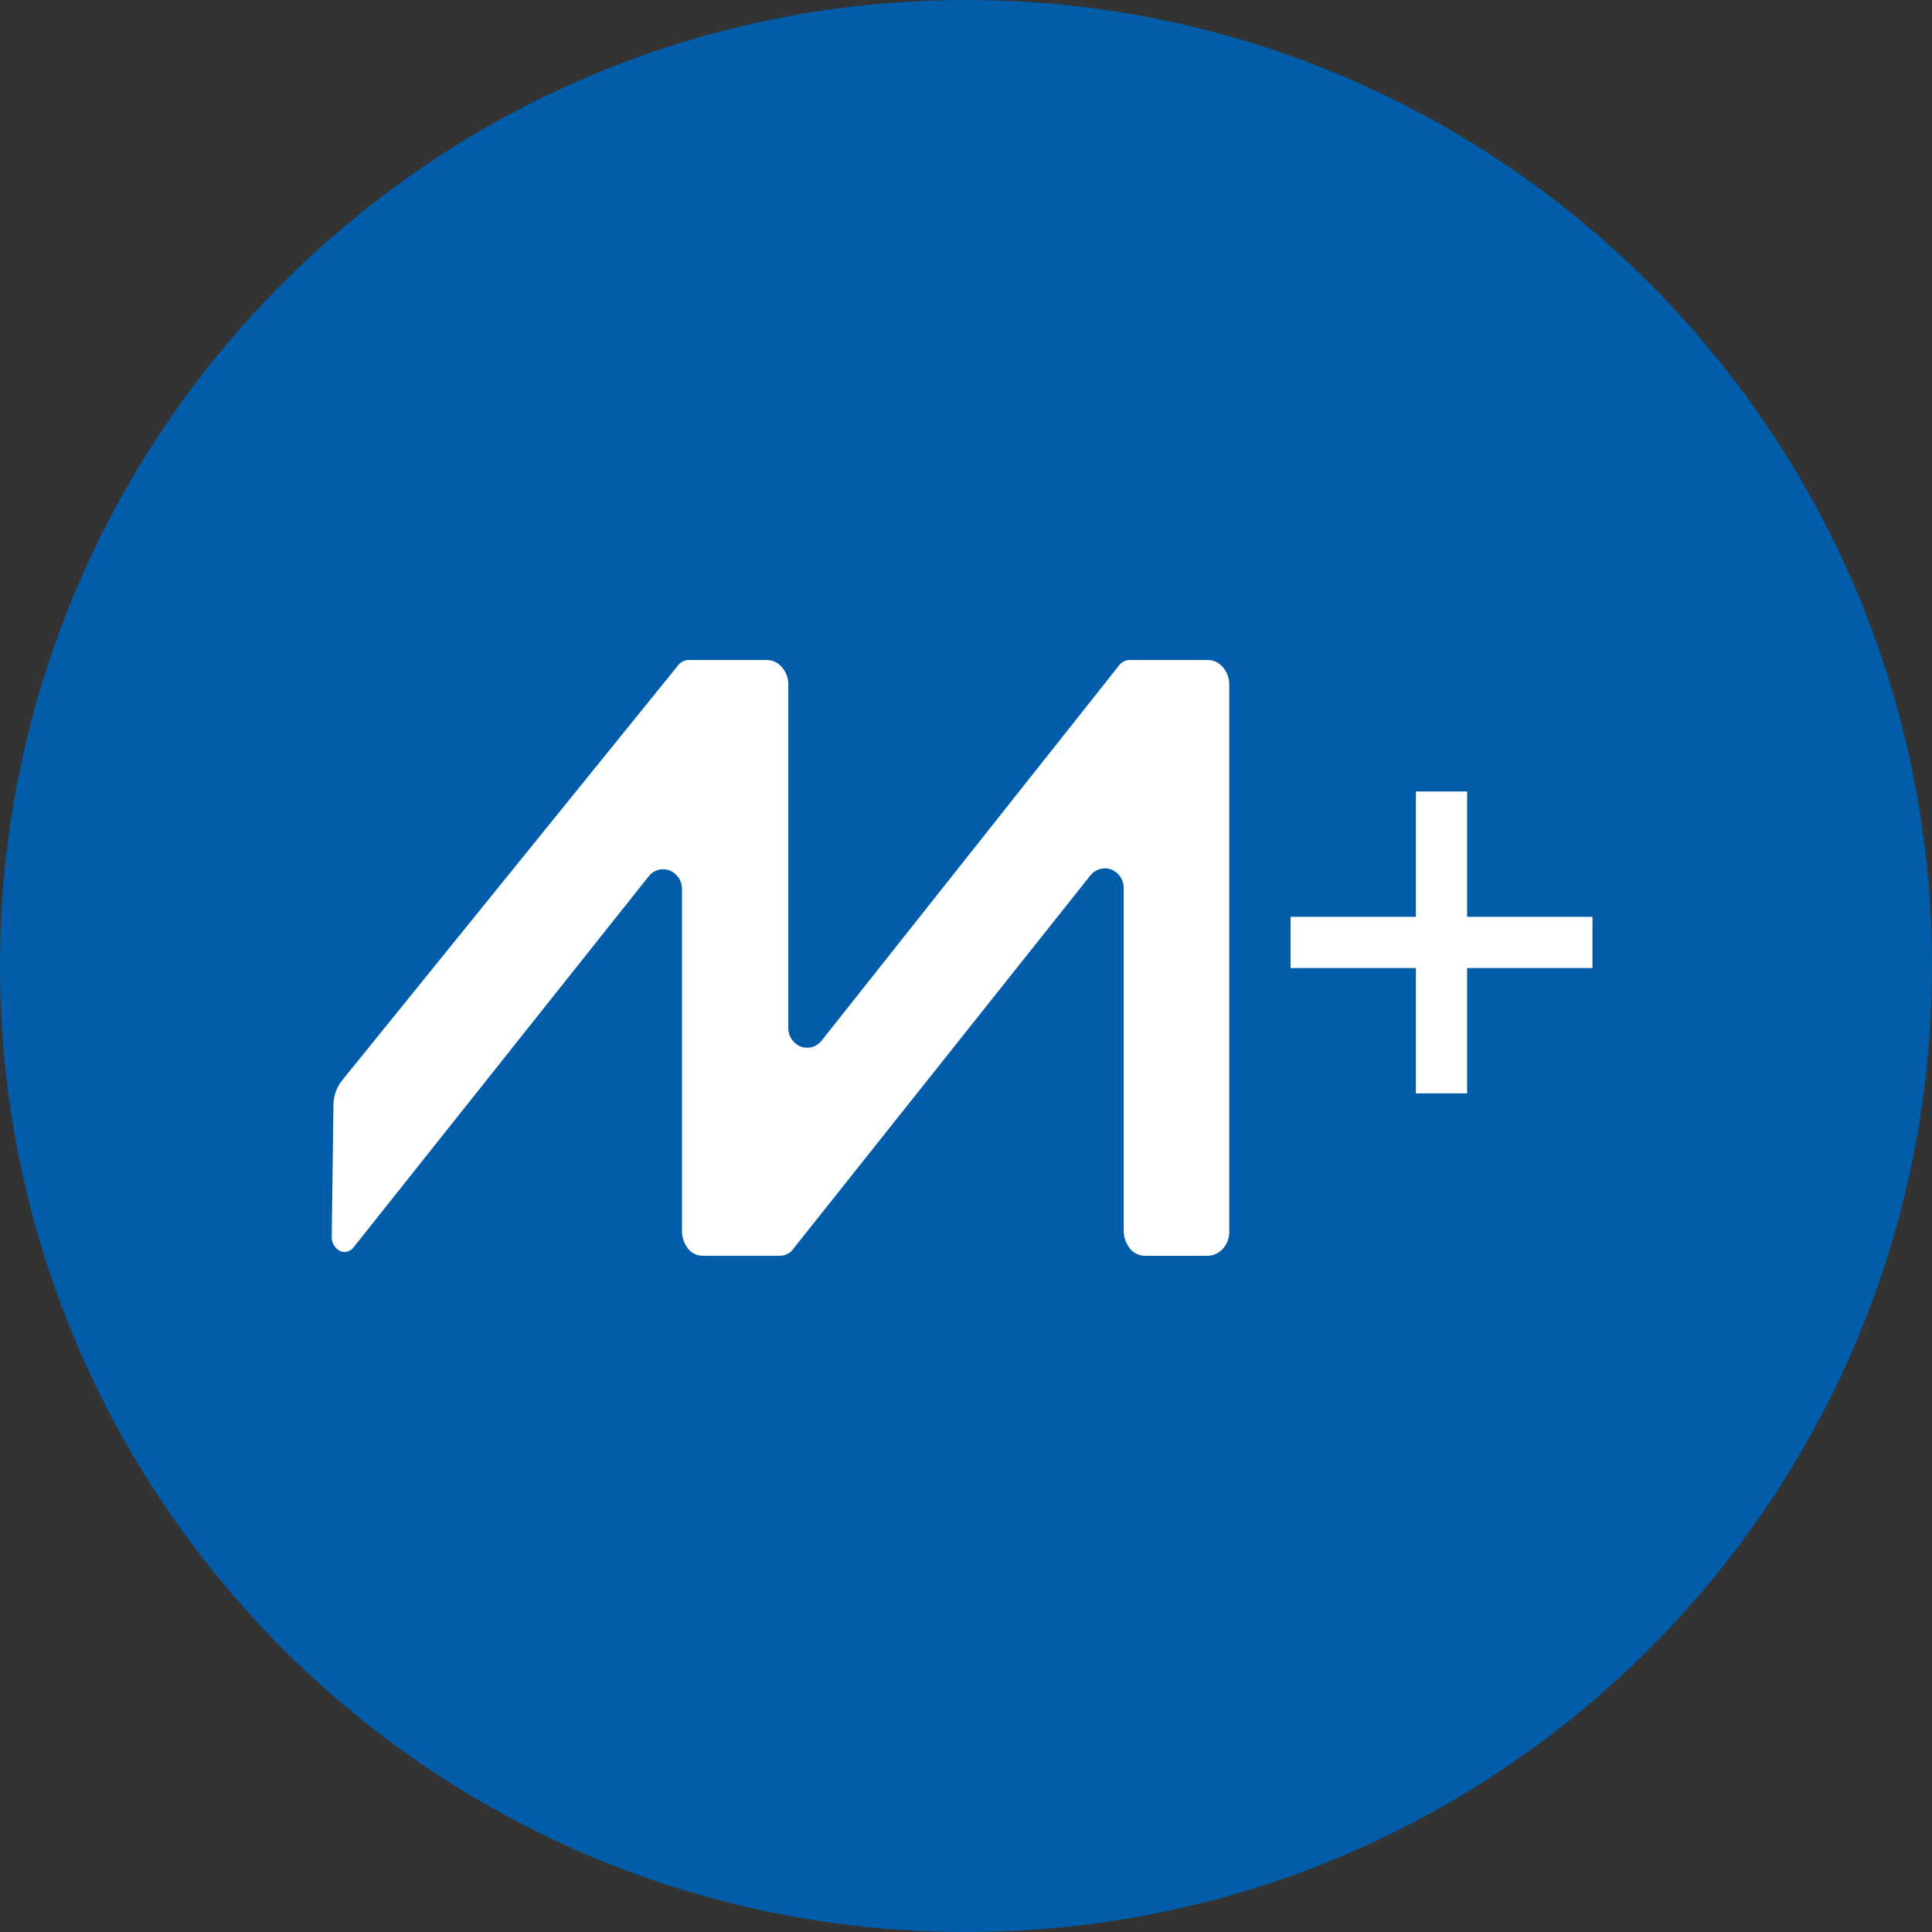 <svg width="1200" height="1200" viewBox="0 0 1200 1200" fill="none" xmlns="http://www.w3.org/2000/svg">
<rect x="0" y="0" width="1200" height="1200" fill="#333333" stroke="none"/>
<g clip-path="url(#clip0_944_113)">
<path d="M600 1200C931.371 1200 1200 931.371 1200 600C1200 268.629 931.371 0 600 0C268.629 0 0 268.629 0 600C0 931.371 268.629 1200 600 1200Z" fill="#015DA9"/>
<path d="M879.444 679.114V491.614H911.262V679.114H879.444ZM801.603 601.273V569.455H989.103V601.273H801.603Z" fill="white"/>
<path d="M750.232 409.935H702.864C701.249 409.772 699.621 410.057 698.158 410.759C696.695 411.461 695.455 412.552 694.573 413.913L510.321 646.356C508.883 648.236 506.888 649.616 504.62 650.298C502.351 650.98 499.925 650.929 497.687 650.154C495.294 649.279 493.234 647.681 491.791 645.584C490.348 643.486 489.595 640.992 489.636 638.448V425.212C489.715 421.159 488.233 417.231 485.497 414.237C484.369 412.898 482.962 411.819 481.375 411.077C479.789 410.334 478.059 409.944 476.307 409.935H428.939C427.324 409.774 425.696 410.059 424.234 410.761C422.771 411.463 421.531 412.553 420.648 413.913L212.46 671.086C209.018 675.425 207.13 680.791 207.097 686.326L206.065 767.214C205.833 769.23 206.225 771.268 207.189 773.054C208.152 774.841 209.639 776.29 211.452 777.206C212.882 777.71 214.436 777.749 215.89 777.319C217.344 776.889 218.626 776.011 219.55 774.81L402.915 544.297C404.357 542.421 406.352 541.046 408.62 540.367C410.887 539.687 413.312 539.737 415.549 540.51C417.939 541.391 419.997 542.992 421.437 545.091C422.877 547.19 423.628 549.684 423.588 552.228V764.135C423.497 767.843 424.557 771.488 426.623 774.57C427.674 776.217 429.122 777.574 430.835 778.516C432.548 779.458 434.47 779.955 436.425 779.962H483.949C485.796 780.05 487.631 779.638 489.264 778.772C490.896 777.905 492.264 776.615 493.224 775.038L677.272 543.722C678.725 541.86 680.722 540.496 682.985 539.818C685.248 539.14 687.667 539.181 689.906 539.935C692.296 540.816 694.354 542.417 695.794 544.516C697.234 546.615 697.985 549.109 697.945 551.653V763.727C697.799 768.197 699.321 772.561 702.216 775.972C703.351 777.249 704.747 778.269 706.309 778.963C707.872 779.658 709.564 780.011 711.274 779.998H749.572C752.795 780.044 755.923 778.91 758.366 776.811C760.064 775.296 761.406 773.427 762.298 771.335C763.19 769.244 763.609 766.981 763.525 764.71V425.212C763.604 421.159 762.122 417.231 759.386 414.237C758.258 412.898 756.851 411.819 755.265 411.077C753.678 410.334 751.948 409.944 750.196 409.935" fill="white"/>
</g>
<defs>
<clipPath id="clip0_944_113">
<rect width="1200" height="1200" fill="white"/>
</clipPath>
</defs>
</svg>
